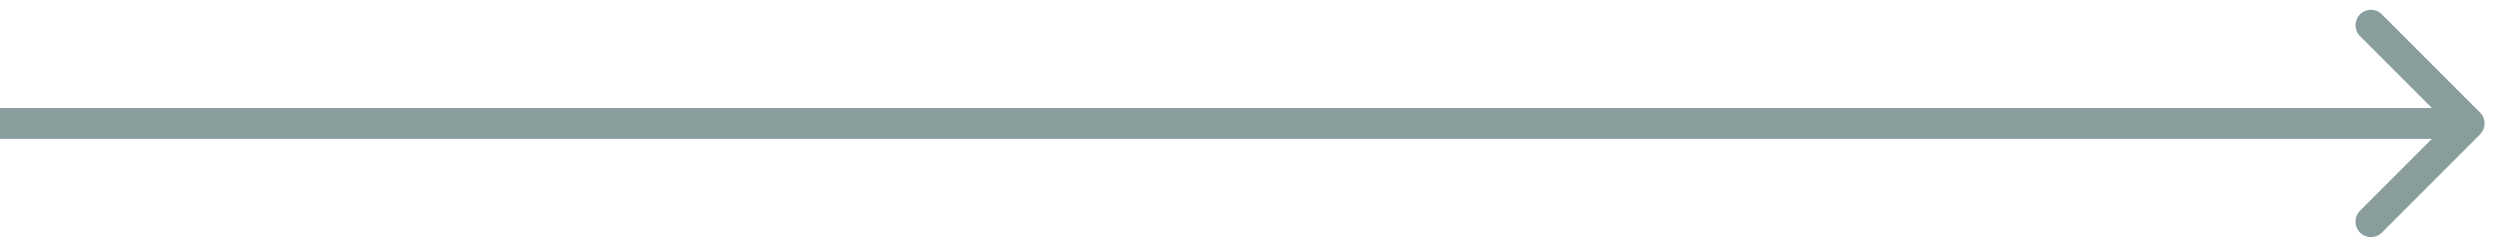 <svg width="81" height="8" viewBox="0 0 81 8" fill="none" xmlns="http://www.w3.org/2000/svg">
<path d="M80.354 4.354C80.549 4.158 80.549 3.842 80.354 3.646L77.172 0.464C76.976 0.269 76.66 0.269 76.465 0.464C76.269 0.66 76.269 0.976 76.465 1.172L79.293 4L76.465 6.828C76.269 7.024 76.269 7.34 76.465 7.536C76.66 7.731 76.976 7.731 77.172 7.536L80.354 4.354ZM0 4L-4.37114e-08 4.5L80 4.5L80 4L80 3.5L4.37114e-08 3.5L0 4Z" fill="#899D9D"/>
</svg>
